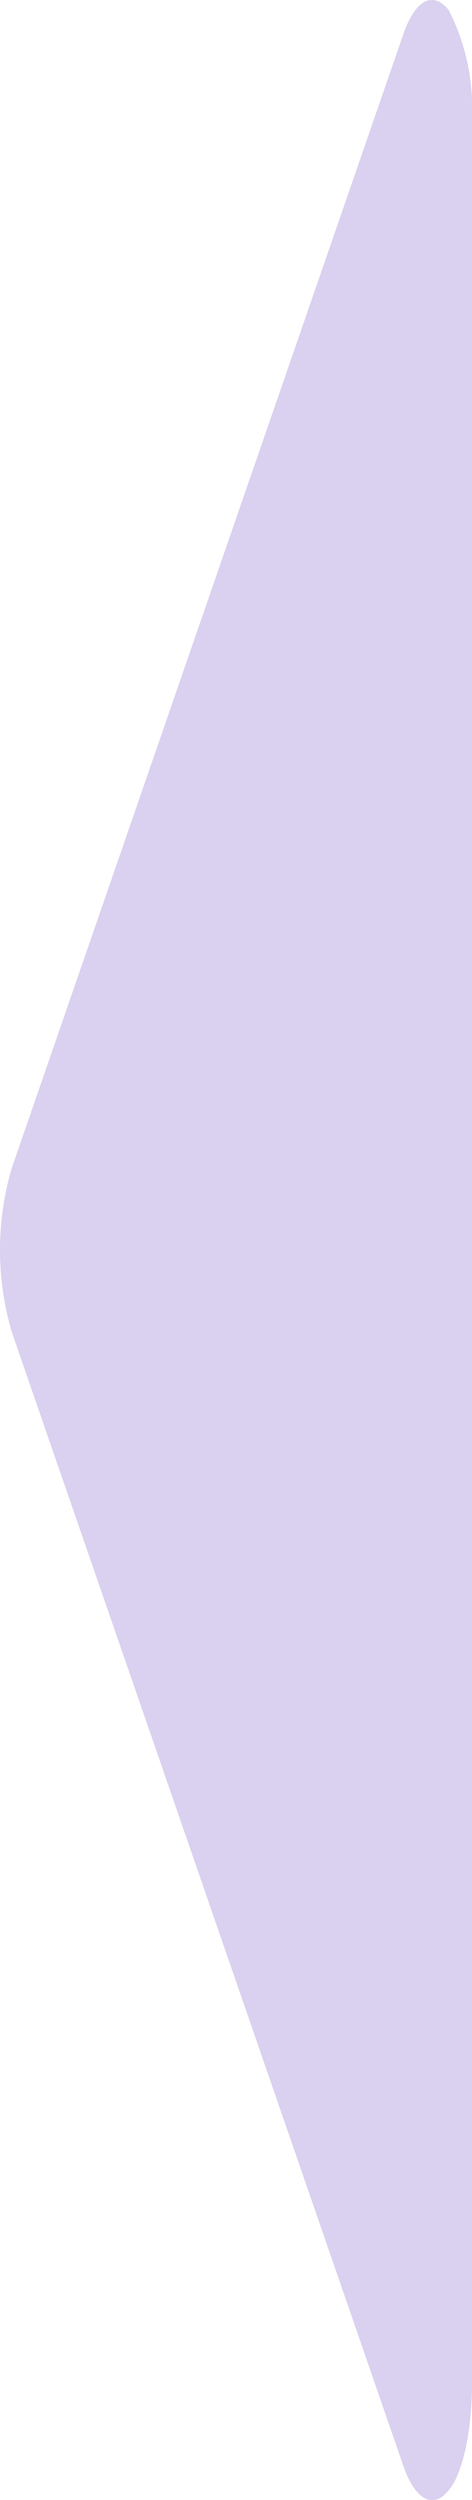 <svg xmlns="http://www.w3.org/2000/svg" viewBox="0 0 24 127.04"><title>nav-prev</title><g id="Layer_2" data-name="Layer 2"><g id="Layer_1-2" data-name="Layer 1"><path d="M22.81.5A10.92,10.92,0,0,1,24,5.89V121.14c0,2.46-.51,4.66-1.19,5.4-.77,1-1.7.49-2.3-1.23L.6,67.69a14.79,14.79,0,0,1,0-8.34L20.51,1.73C21.11,0,22-.48,22.81.5Z" fill="#dad0ef" fill-rule="evenodd"/></g></g></svg>